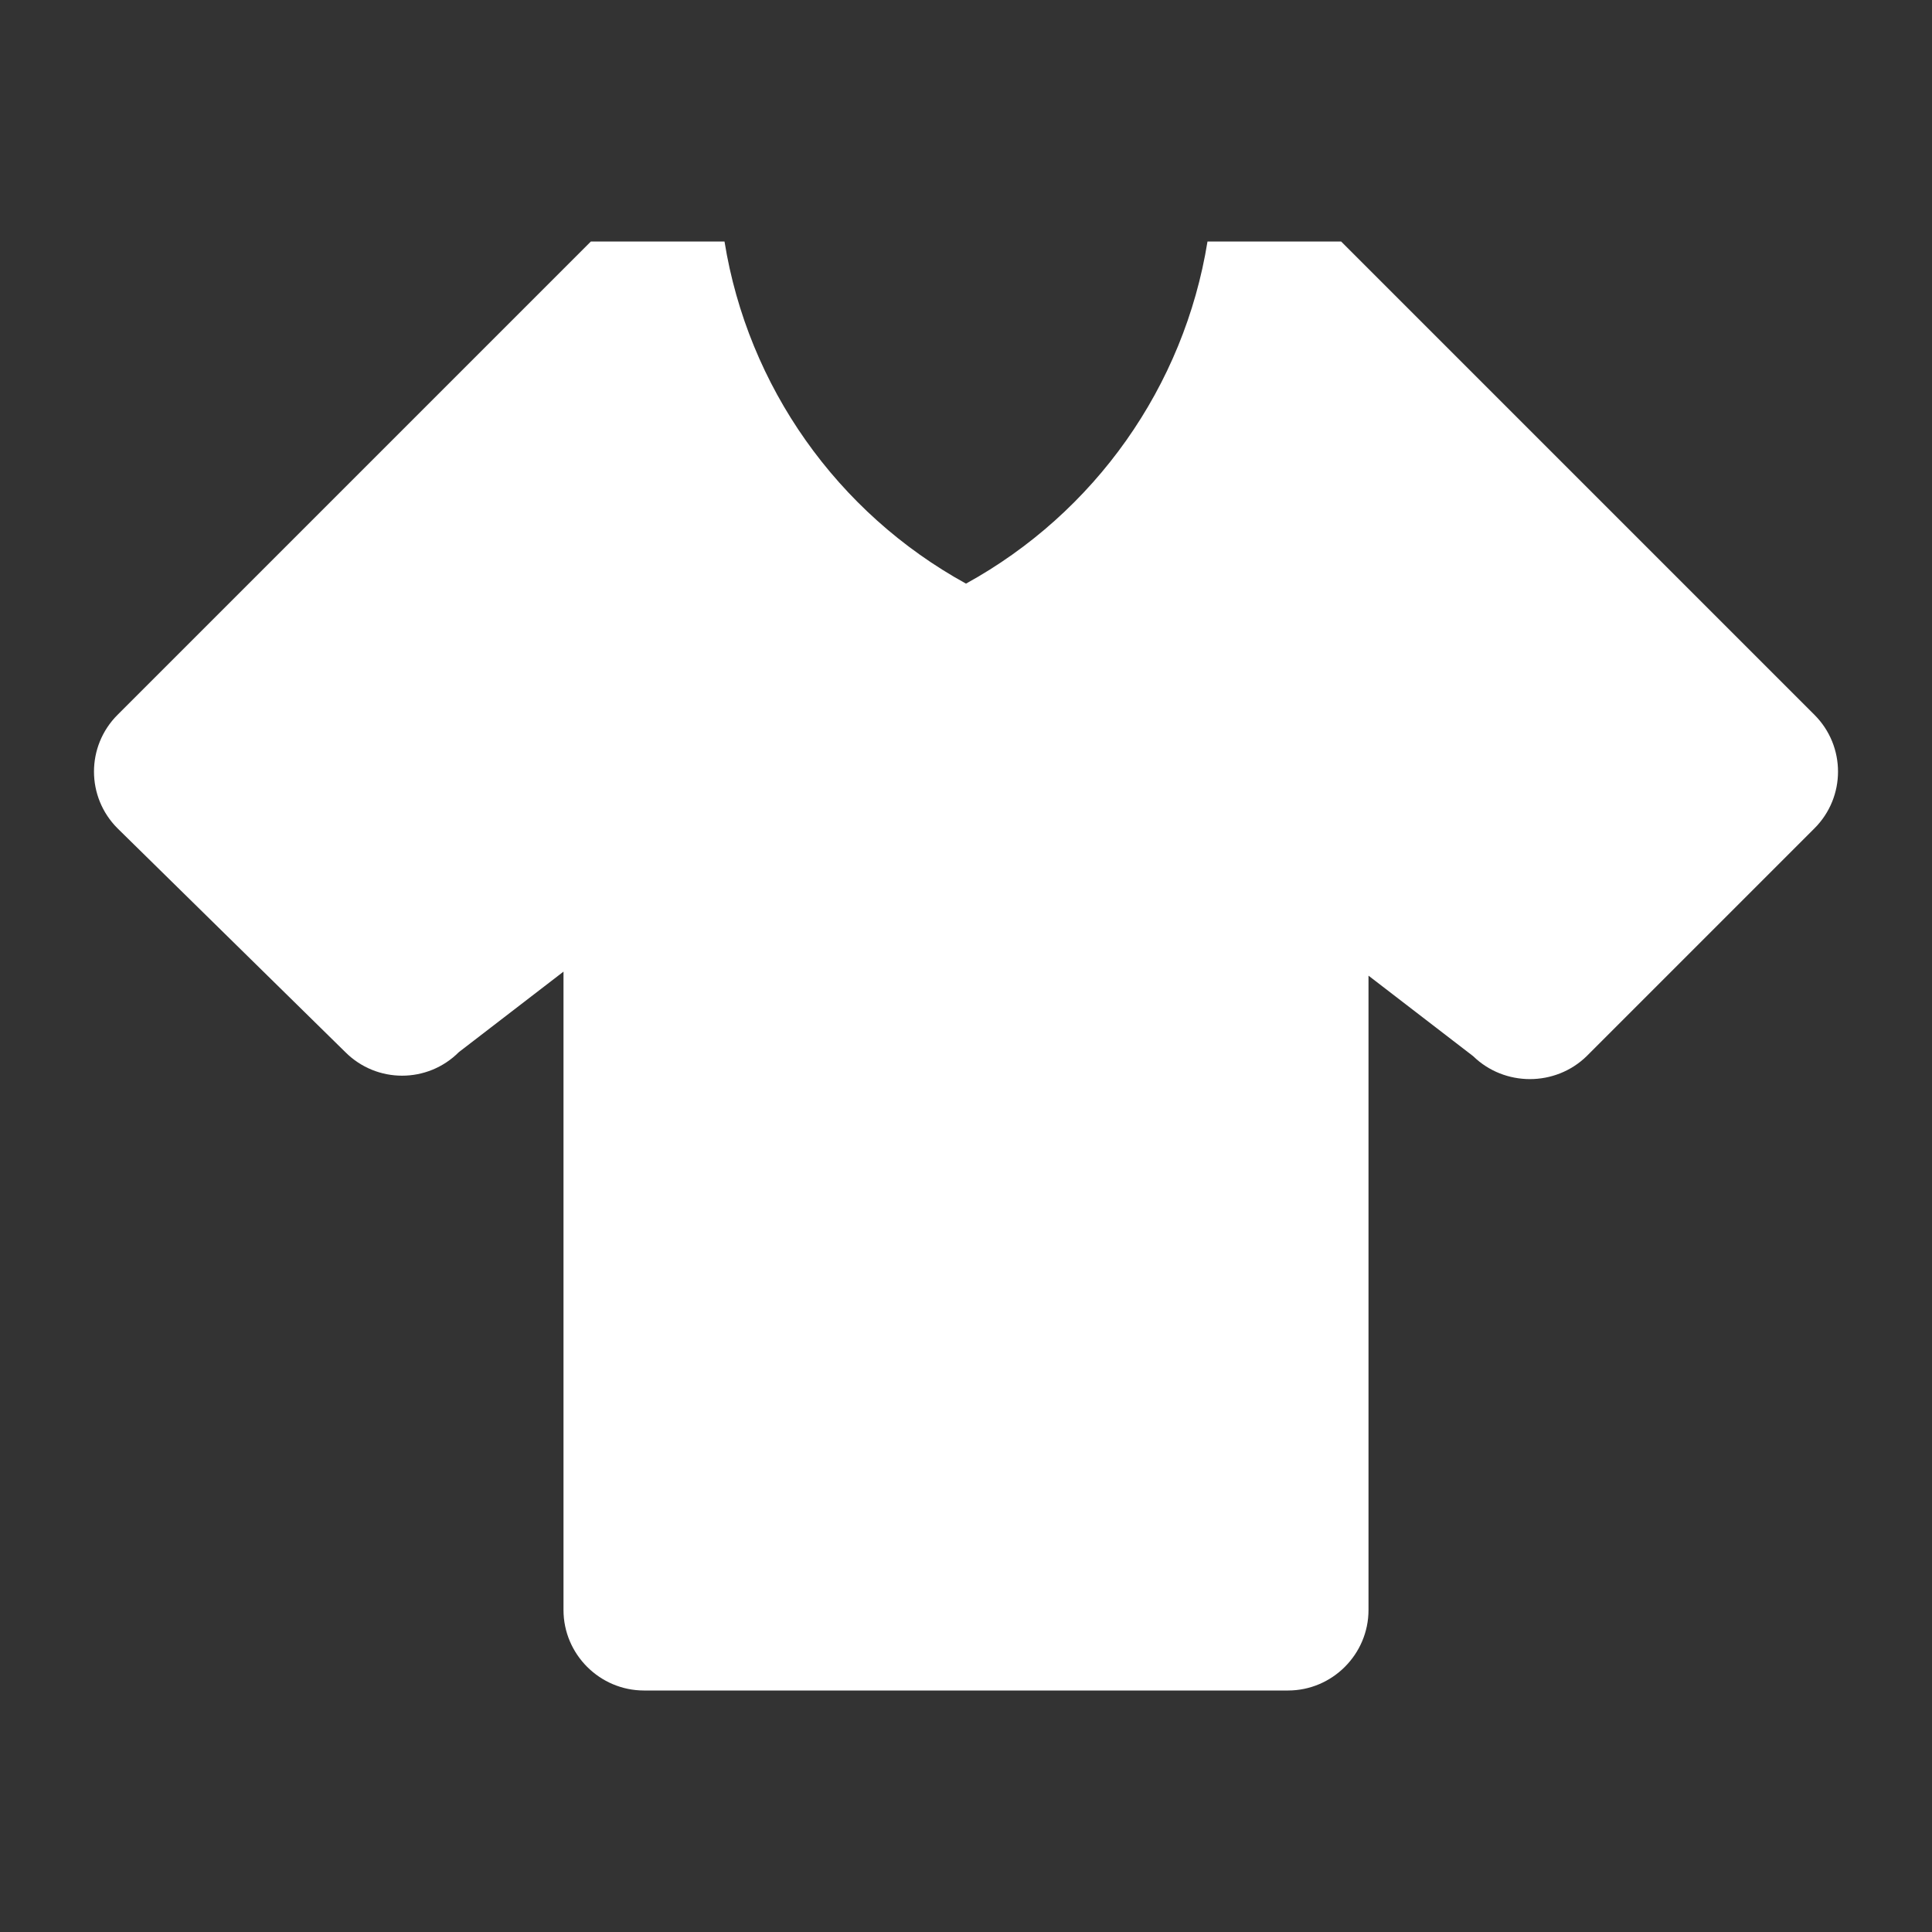 <?xml version="1.0" encoding="UTF-8"?><!DOCTYPE svg PUBLIC "-//W3C//DTD SVG 1.1//EN" "http://www.w3.org/Graphics/SVG/1.1/DTD/svg11.dtd"><svg xmlns="http://www.w3.org/2000/svg" xmlns:xlink="http://www.w3.org/1999/xlink" version="1.1" width="512" height="512" viewBox="0 0 512 512"><rect x="0" y="0" width="512" height="512" fill="#333333" stroke="none"/>    <path fill="#ffffff" transform="scale(1, -1) translate(0, -448)" glyph-name="tshirt-v" unicode="&#xFA7B;" horiz-adv-x="512" d=" M341.333 0H170.667C158.933 0 149.333 9.6 149.333 21.333V190.507L121.6 169.173C113.28 160.853 99.84 160.853 91.52 169.173L31.147 228.48C22.827 236.8 22.827 250.24 31.147 258.56L156.587 384H192C198.187 345.6 221.867 312.107 256 293.333C290.133 312.107 313.813 345.6 320 384H355.413L480.853 258.56C489.173 250.24 489.173 236.8 480.853 228.48L420.48 168.107C412.16 160 398.72 160 390.4 168.107L362.667 189.44V21.333C362.667 9.6 353.067 0 341.333 0" /></svg>